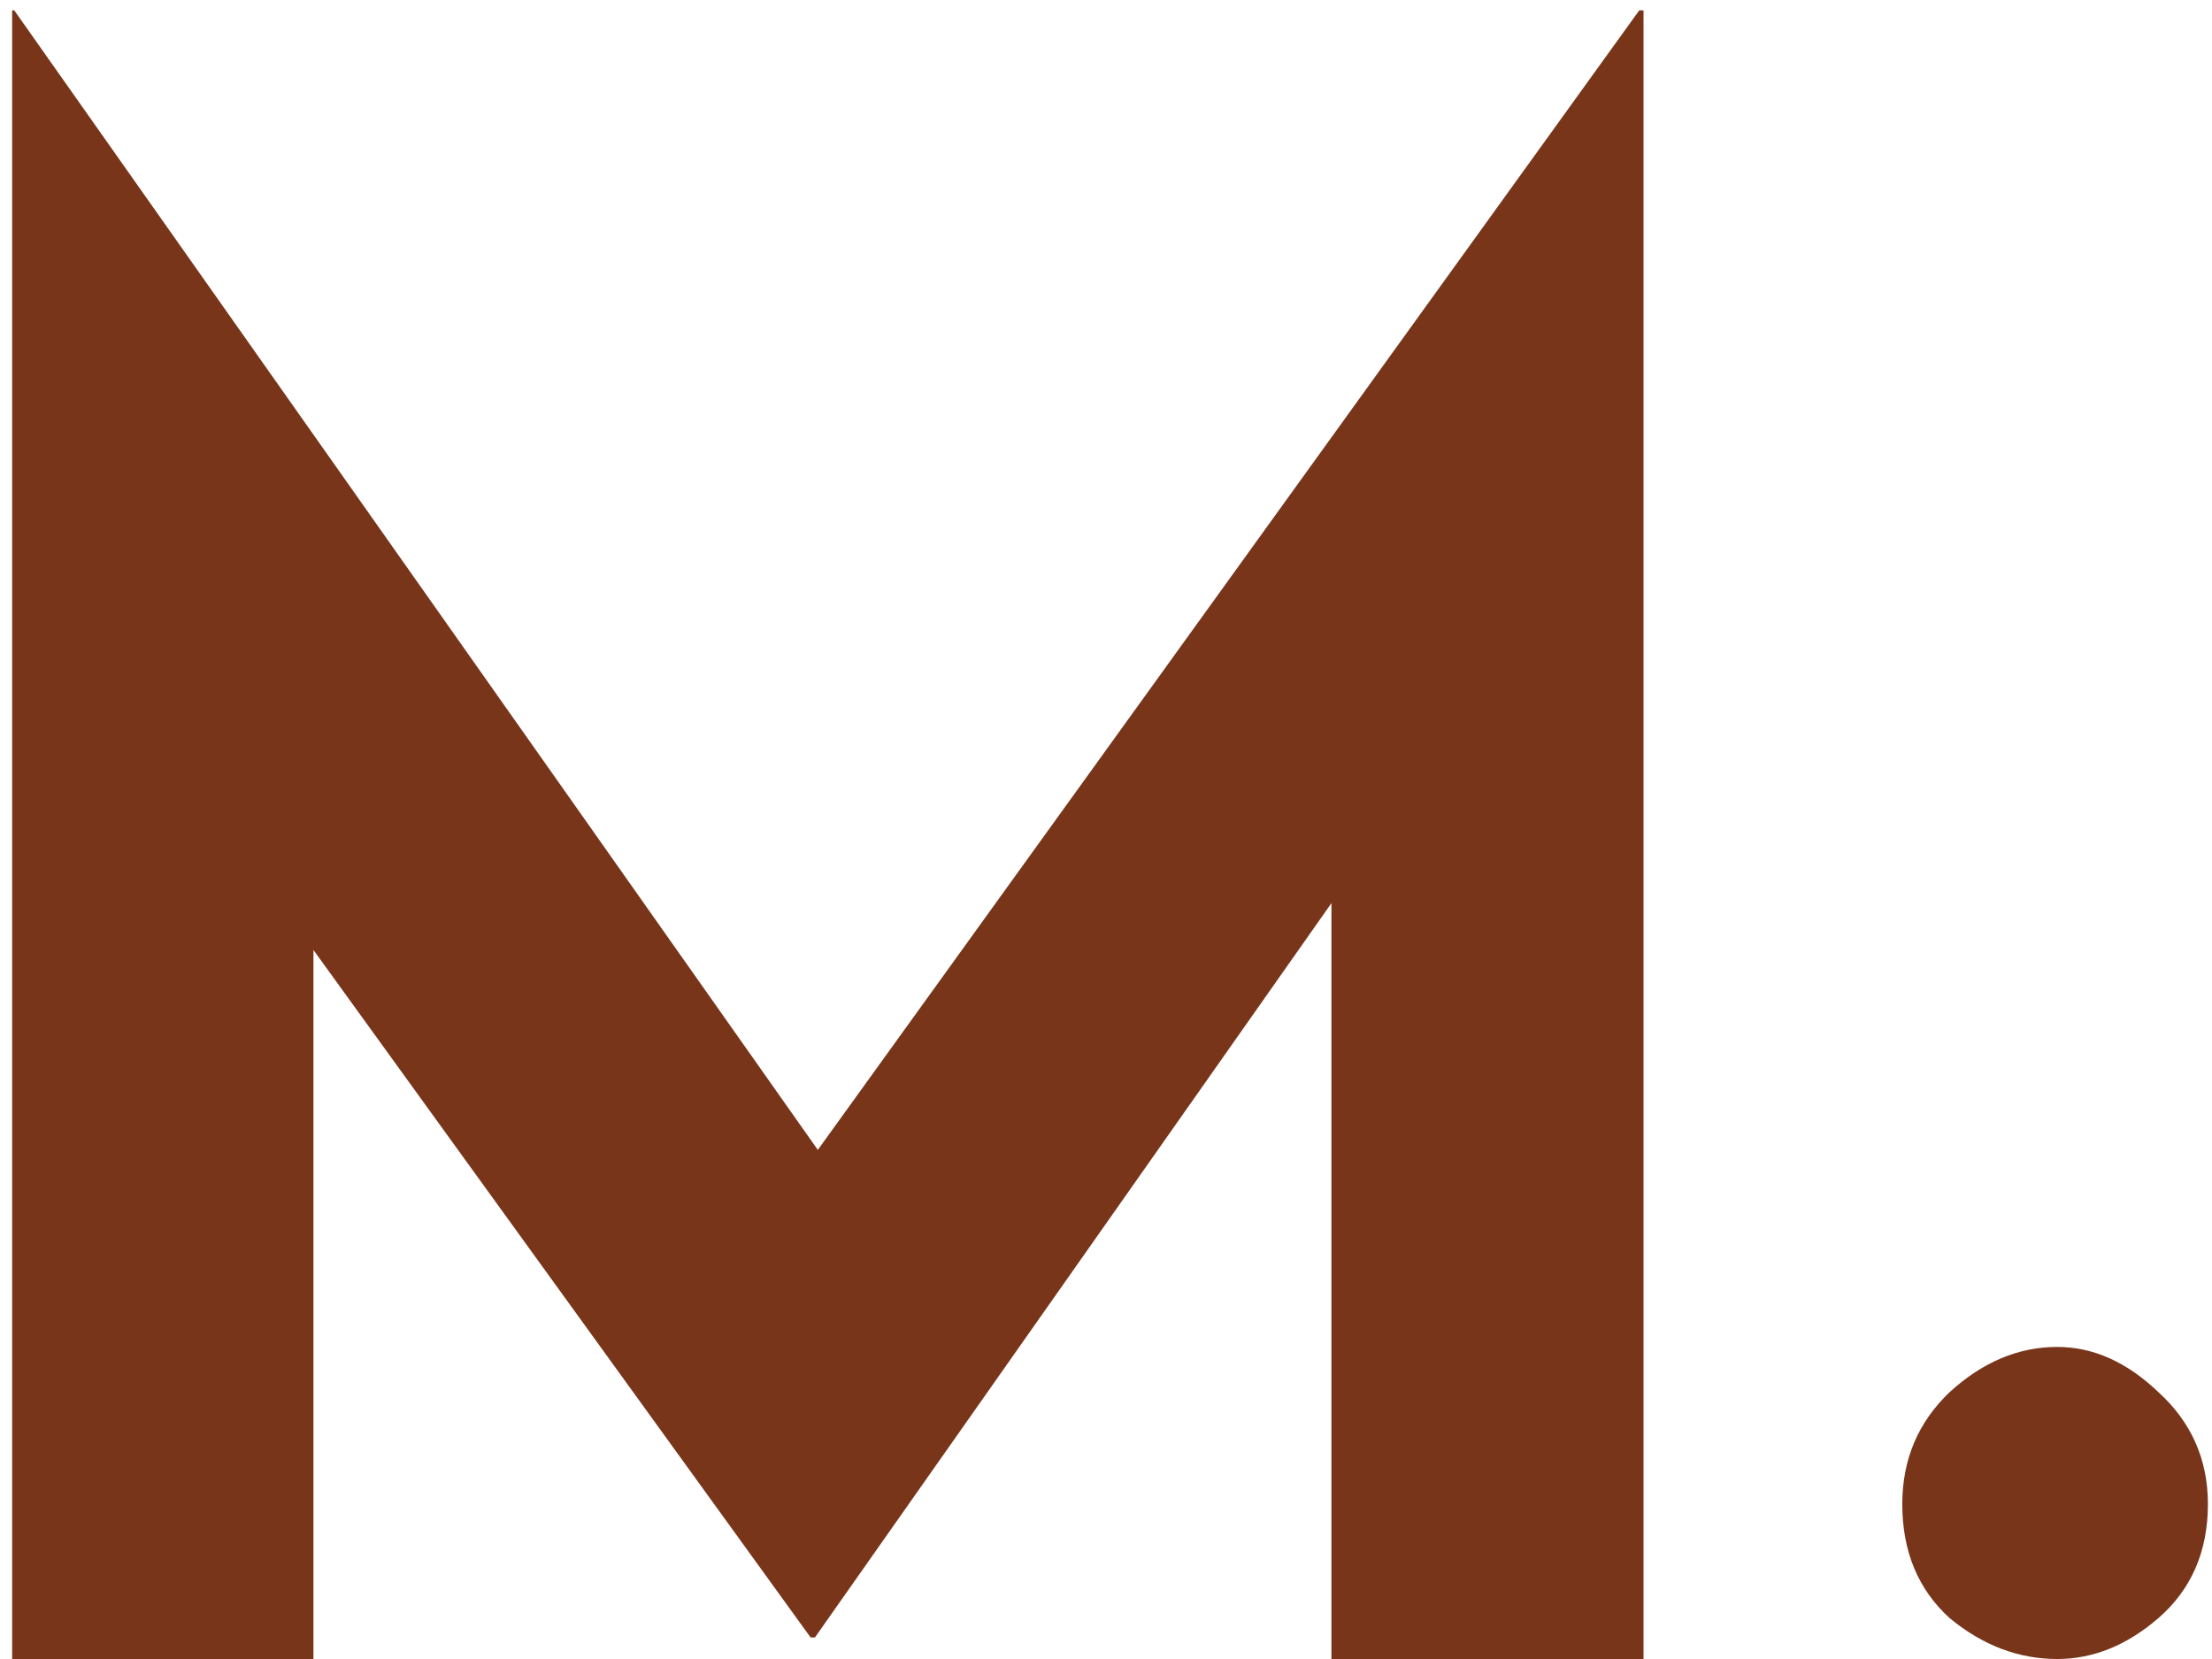 <svg width="148" height="111" viewBox="0 0 148 111" fill="none" xmlns="http://www.w3.org/2000/svg">
<path d="M0.812 111V0.696H0.956L59.852 84.216L50.924 82.2L109.676 0.696H109.964V111H89.084V47.784L90.38 58.584L54.524 109.56H54.236L17.372 58.584L20.972 48.648V111H0.812ZM127.278 100.632C127.278 97.656 128.334 95.16 130.446 93.144C132.654 91.128 135.054 90.12 137.646 90.12C140.046 90.12 142.302 91.128 144.414 93.144C146.622 95.16 147.726 97.656 147.726 100.632C147.726 103.8 146.622 106.344 144.414 108.264C142.302 110.088 140.046 111 137.646 111C135.054 111 132.654 110.088 130.446 108.264C128.334 106.344 127.278 103.8 127.278 100.632Z" fill="#78351A"/>
</svg>
